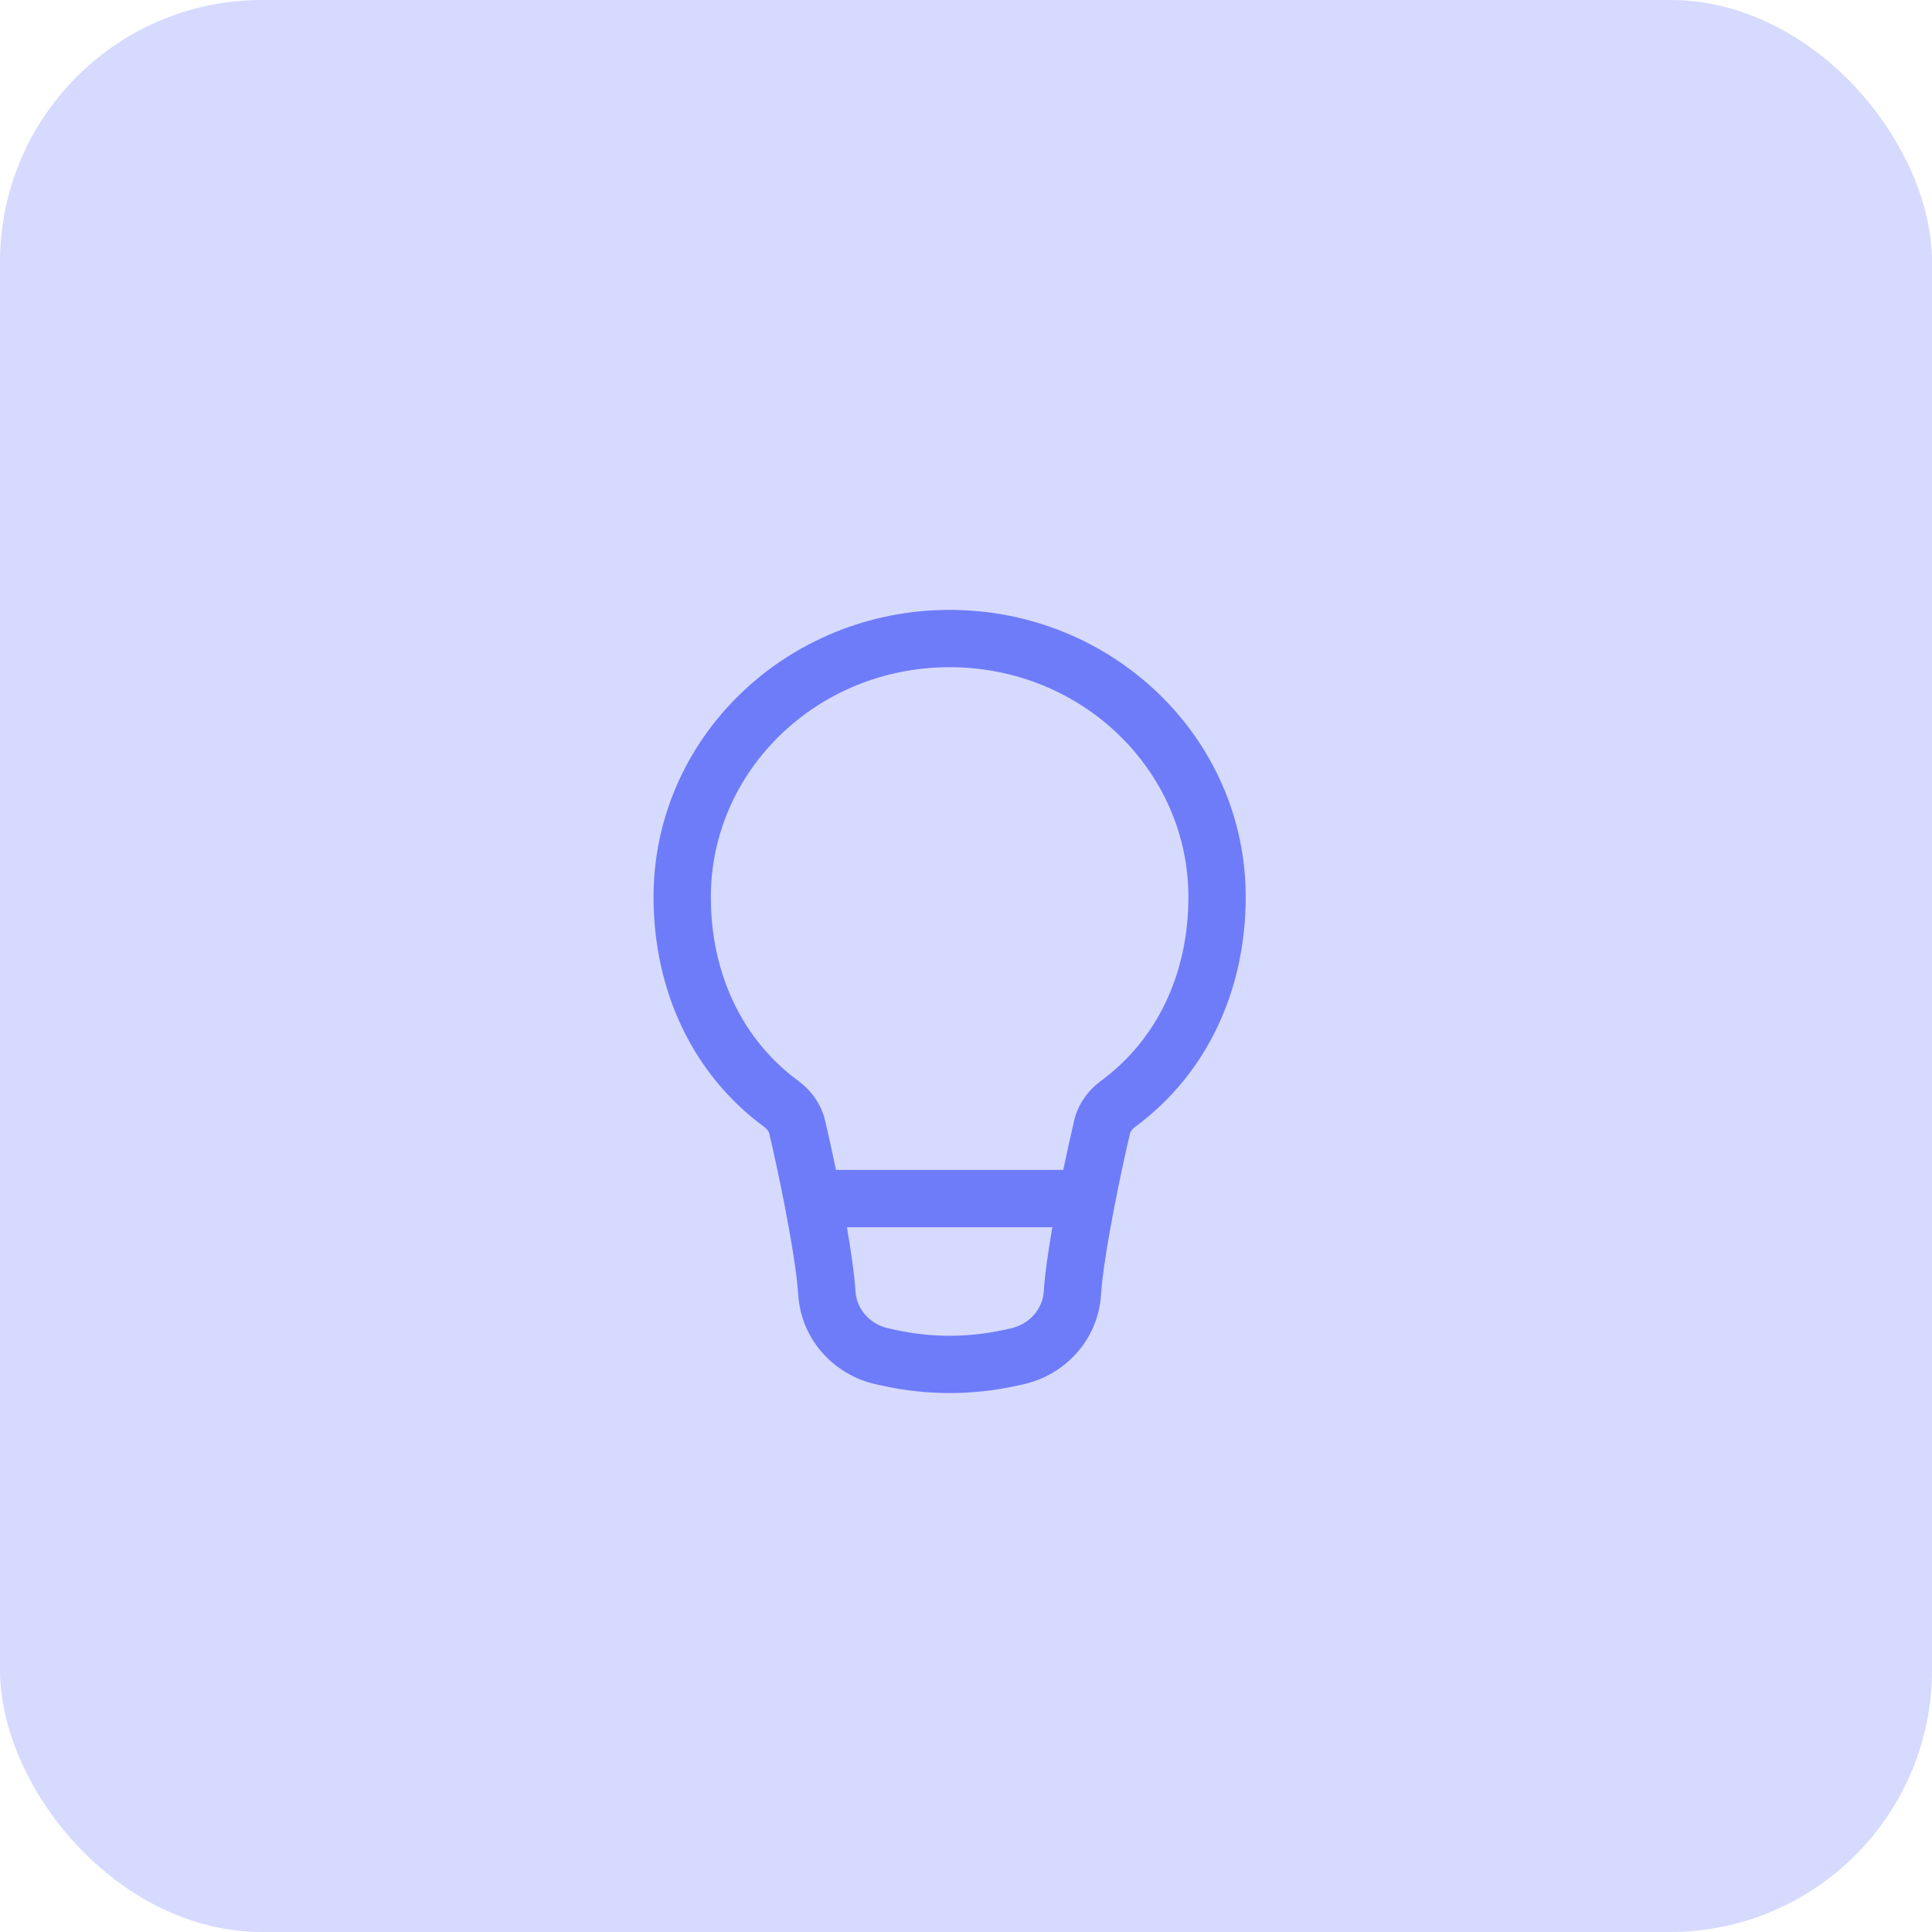 <svg width="59" height="59" viewBox="0 0 59 59" fill="none" xmlns="http://www.w3.org/2000/svg">
<rect width="59" height="59" rx="8" fill="#D6DAFF"/>
<path fill-rule="evenodd" clip-rule="evenodd" d="M29 20.375C24.945 20.375 21.708 23.545 21.708 27.394C21.708 29.732 22.666 31.749 24.375 33.005C24.751 33.282 25.073 33.695 25.197 34.219C25.298 34.649 25.414 35.173 25.529 35.728H32.471C32.586 35.173 32.702 34.649 32.803 34.219C32.927 33.695 33.249 33.282 33.625 33.005C35.334 31.749 36.292 29.732 36.292 27.394C36.292 23.545 33.055 20.375 29 20.375ZM32.137 37.478H25.863C25.992 38.222 26.093 38.926 26.124 39.432C26.156 39.964 26.554 40.441 27.141 40.568L27.369 40.618C28.443 40.85 29.557 40.85 30.631 40.618L30.859 40.568C31.446 40.441 31.844 39.964 31.876 39.432C31.907 38.926 32.008 38.222 32.137 37.478ZM19.958 27.394C19.958 22.523 24.035 18.625 29 18.625C33.965 18.625 38.042 22.523 38.042 27.394C38.042 30.221 36.871 32.791 34.662 34.415C34.561 34.489 34.519 34.567 34.507 34.62C34.369 35.206 34.2 35.983 34.047 36.77C33.834 37.865 33.66 38.926 33.623 39.538C33.541 40.889 32.547 41.994 31.229 42.279L31 42.328C29.683 42.613 28.317 42.613 27 42.328L26.771 42.279C25.453 41.994 24.459 40.889 24.377 39.538C24.34 38.926 24.166 37.865 23.953 36.77C23.8 35.983 23.631 35.206 23.493 34.62C23.481 34.567 23.439 34.489 23.338 34.415C21.129 32.791 19.958 30.221 19.958 27.394Z" fill="#6E7CFA"/>
</svg>
